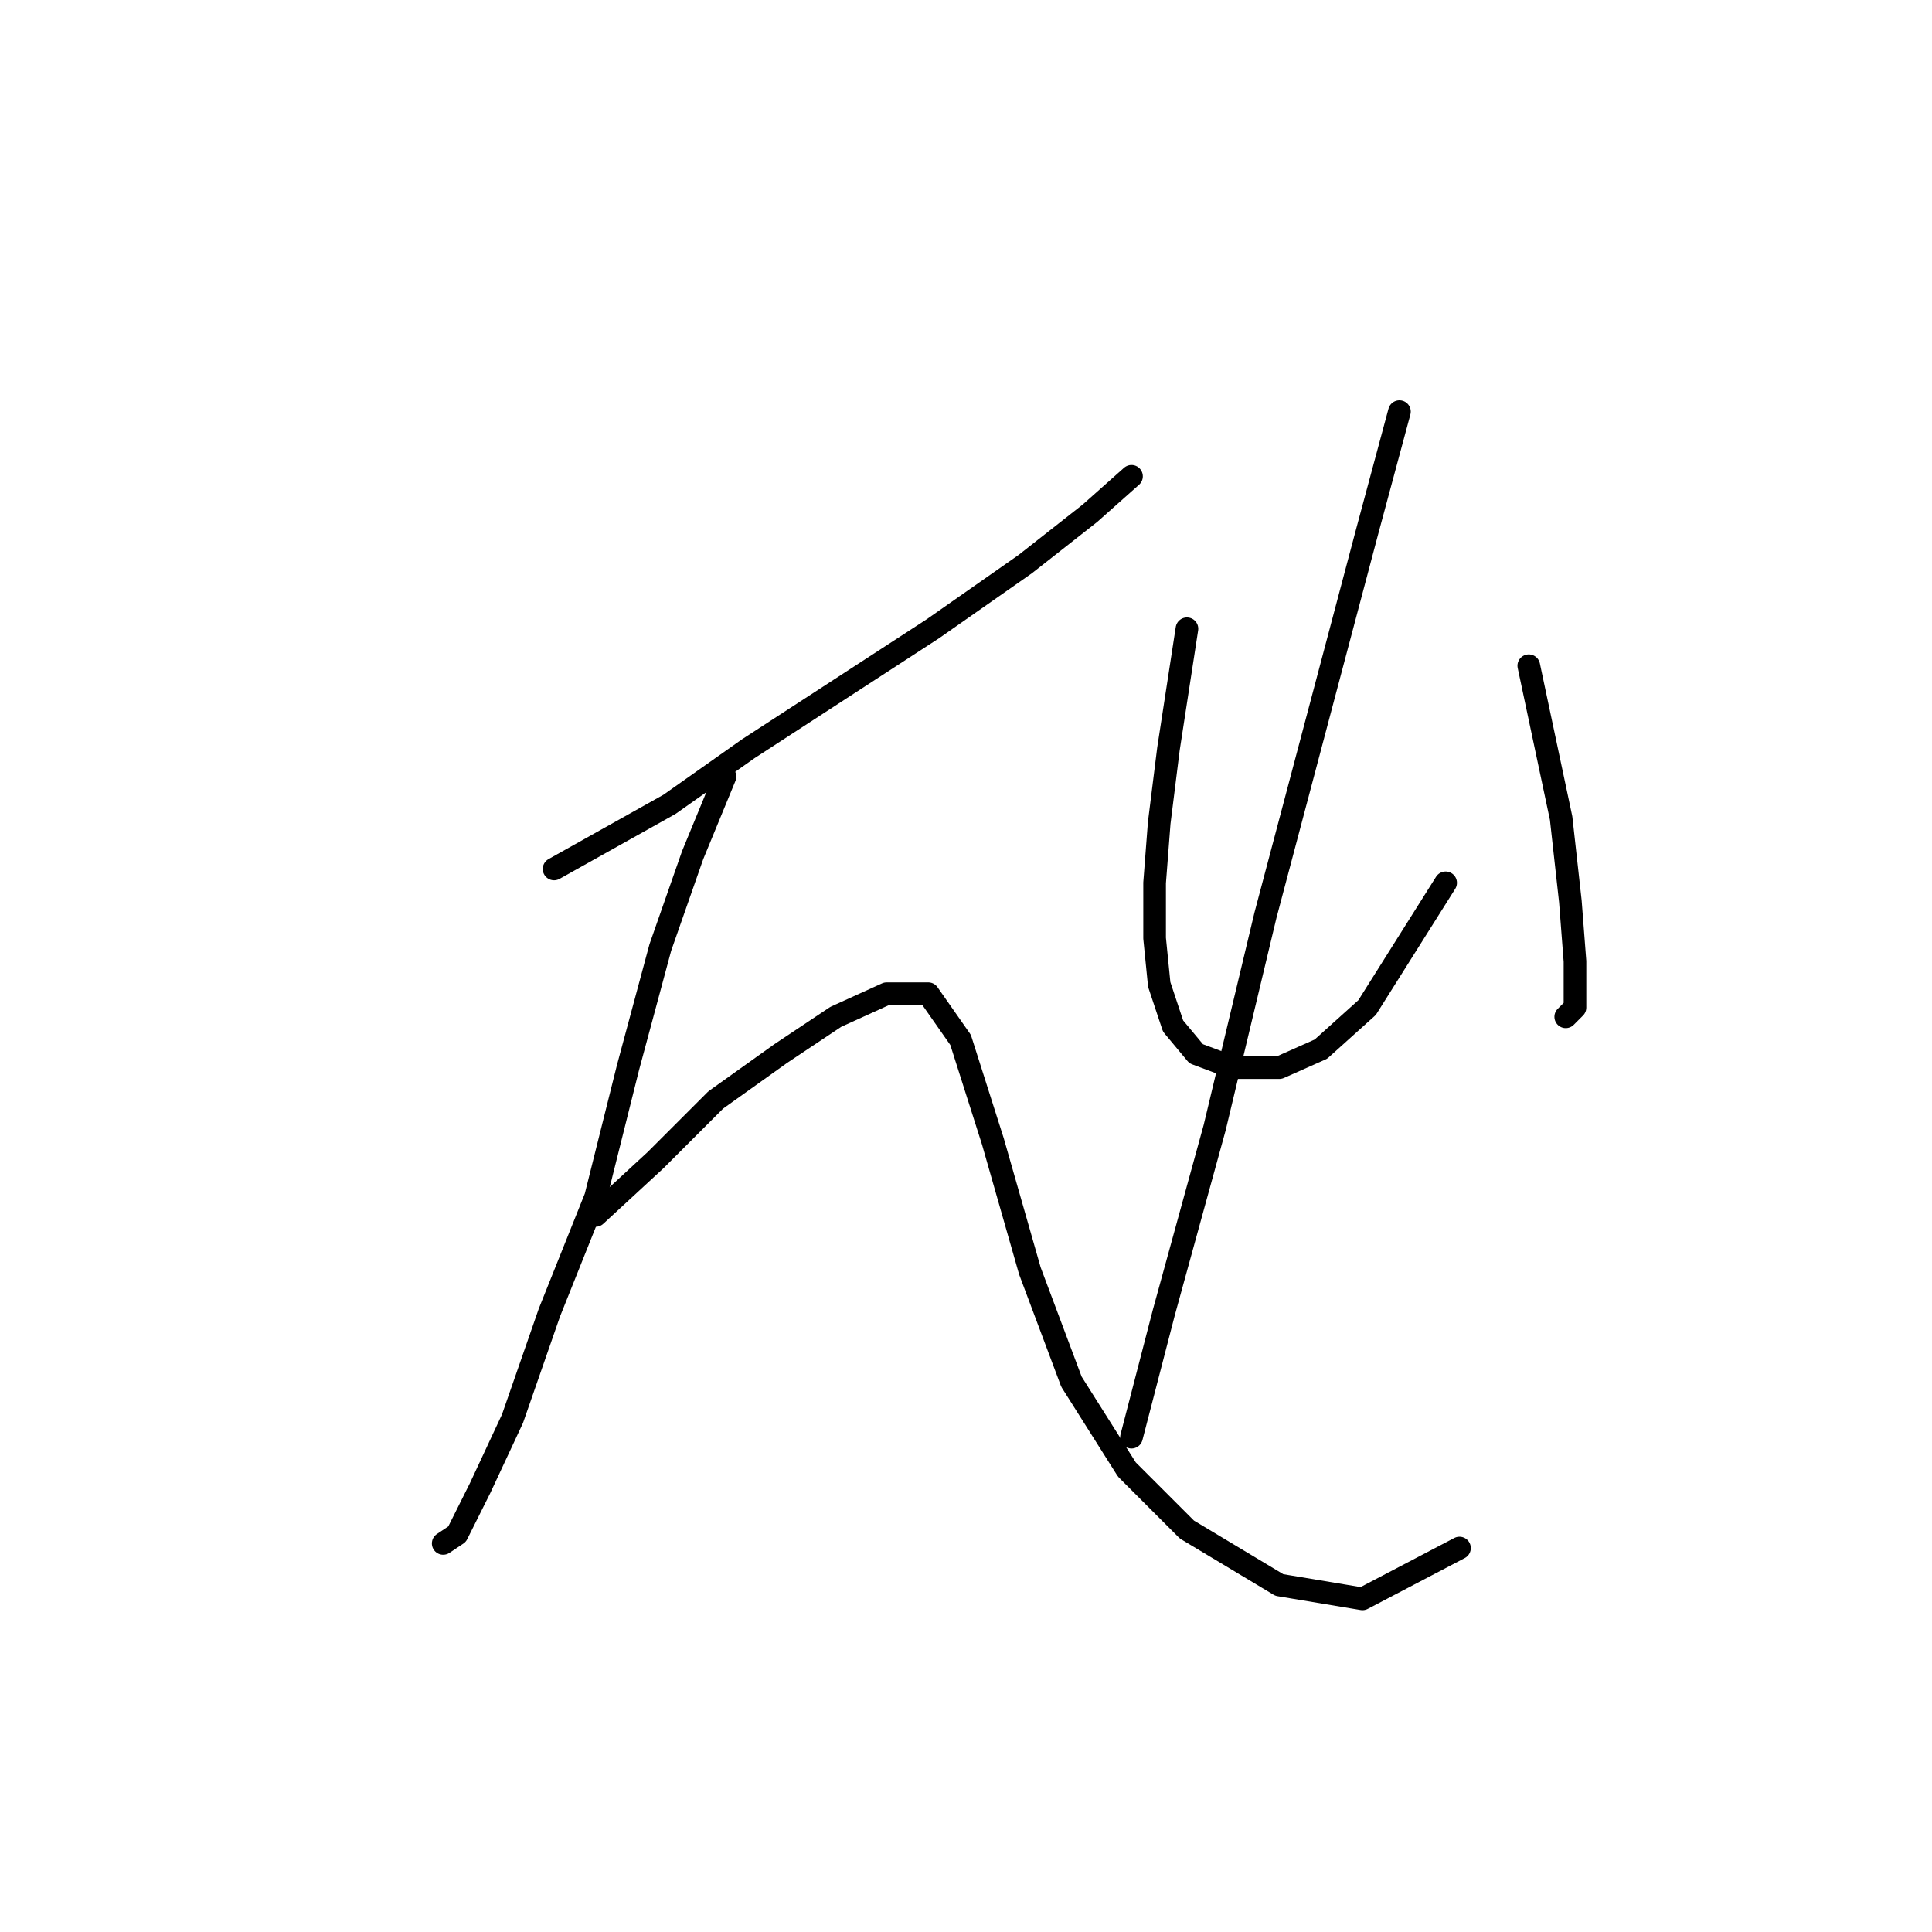 <?xml version="1.0" standalone="no"?>
    <svg width="256" height="256" xmlns="http://www.w3.org/2000/svg" version="1.1">
    <polyline stroke="black" stroke-width="3" stroke-linecap="round" fill="transparent" stroke-linejoin="round" points="73.416 115.143 88.719 106.573 99.125 99.228 111.367 91.271 123.61 83.313 135.852 74.744 144.421 68.01 149.93 63.113 149.93 63.113 " />
        <polyline stroke="black" stroke-width="3" stroke-linecap="round" fill="transparent" stroke-linejoin="round" points="96.064 102.901 91.78 113.307 87.495 125.549 83.21 141.464 78.925 158.603 72.804 173.906 67.907 187.985 63.622 197.166 60.562 203.287 58.726 204.512 58.726 204.512 " />
        <polyline stroke="black" stroke-width="3" stroke-linecap="round" fill="transparent" stroke-linejoin="round" points="78.925 161.052 86.883 153.706 94.84 145.749 103.41 139.628 110.755 134.731 117.488 131.67 122.997 131.67 127.282 137.791 131.567 151.258 136.464 168.397 141.973 183.088 149.318 194.718 157.276 202.675 169.518 210.021 180.536 211.857 193.39 205.124 193.39 205.124 " />
        <polyline stroke="black" stroke-width="3" stroke-linecap="round" fill="transparent" stroke-linejoin="round" points="157.276 83.313 154.827 99.228 153.603 109.022 152.991 116.979 152.991 124.325 153.603 130.446 155.439 135.955 158.5 139.628 163.397 141.464 169.518 141.464 175.027 139.015 181.148 133.506 191.554 116.979 191.554 116.979 " />
        <polyline stroke="black" stroke-width="3" stroke-linecap="round" fill="transparent" stroke-linejoin="round" points="202.572 88.21 206.857 108.41 208.081 119.428 208.693 127.385 208.693 133.506 207.469 134.731 207.469 134.731 " />
        <polyline stroke="black" stroke-width="3" stroke-linecap="round" fill="transparent" stroke-linejoin="round" points="185.433 54.544 181.148 70.459 167.682 121.264 160.948 149.421 154.215 173.906 149.93 190.433 149.93 190.433 " />
        </svg>